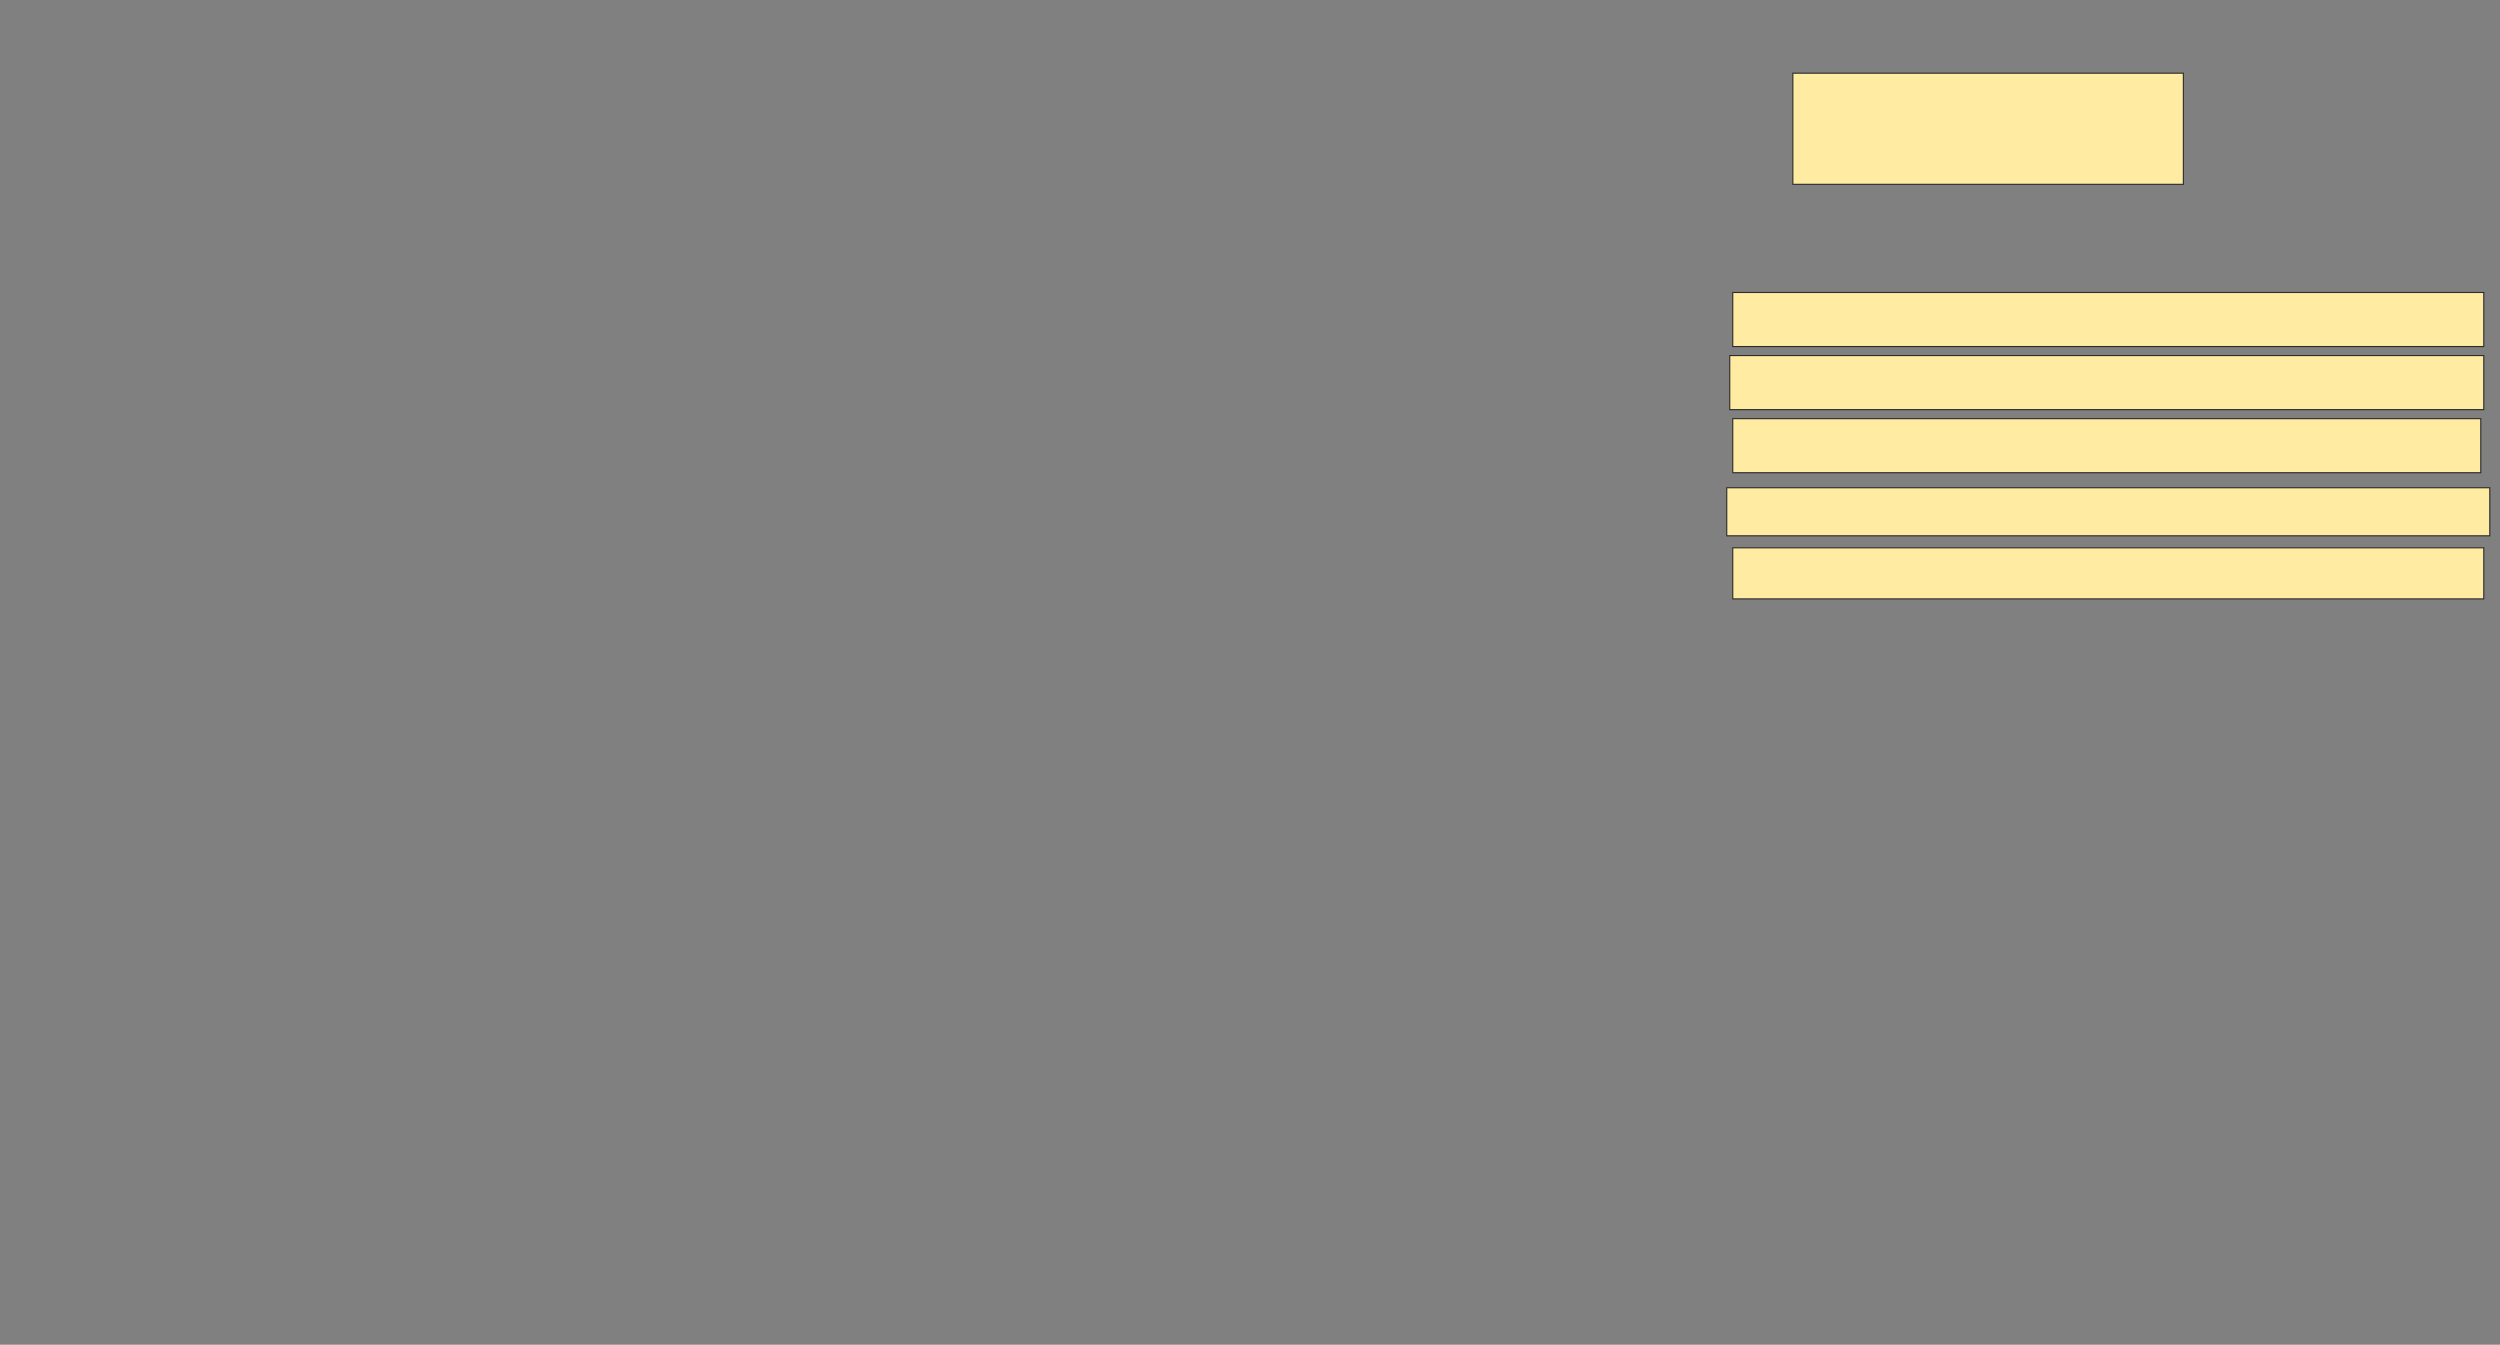 <svg xmlns="http://www.w3.org/2000/svg" width="2190" height="1178">
 <rect width="100%" height="100%" fill="#808080" stroke="none"/>
 <!-- Created with Image Occlusion Enhanced -->
 <g>
  <title>Labels</title>
 </g>
 <g>
  <title>Masks</title>
  <rect id="344880bee14a456fa66e779f2dd8cc05-ao-1" height="97.368" width="342.105" y="64.105" x="1570.526" stroke="#2D2D2D" fill="#FFEBA2"/>
  
  <rect id="344880bee14a456fa66e779f2dd8cc05-ao-3" height="47.368" width="660.526" y="311.474" x="1515.263" stroke="#2D2D2D" fill="#FFEBA2"/>
  <rect id="344880bee14a456fa66e779f2dd8cc05-ao-4" height="42.105" width="668.421" y="427.263" x="1512.632" stroke="#2D2D2D" fill="#FFEBA2"/>
  <rect id="344880bee14a456fa66e779f2dd8cc05-ao-5" height="47.368" width="655.263" y="366.737" x="1517.895" stroke="#2D2D2D" fill="#FFEBA2"/>
  <rect id="344880bee14a456fa66e779f2dd8cc05-ao-6" height="47.368" width="657.895" y="256.21" x="1517.895" stroke="#2D2D2D" fill="#FFEBA2"/>
  <rect id="344880bee14a456fa66e779f2dd8cc05-ao-7" height="44.737" width="657.895" y="479.895" x="1517.895" stroke="#2D2D2D" fill="#FFEBA2"/>
 </g>
</svg>
